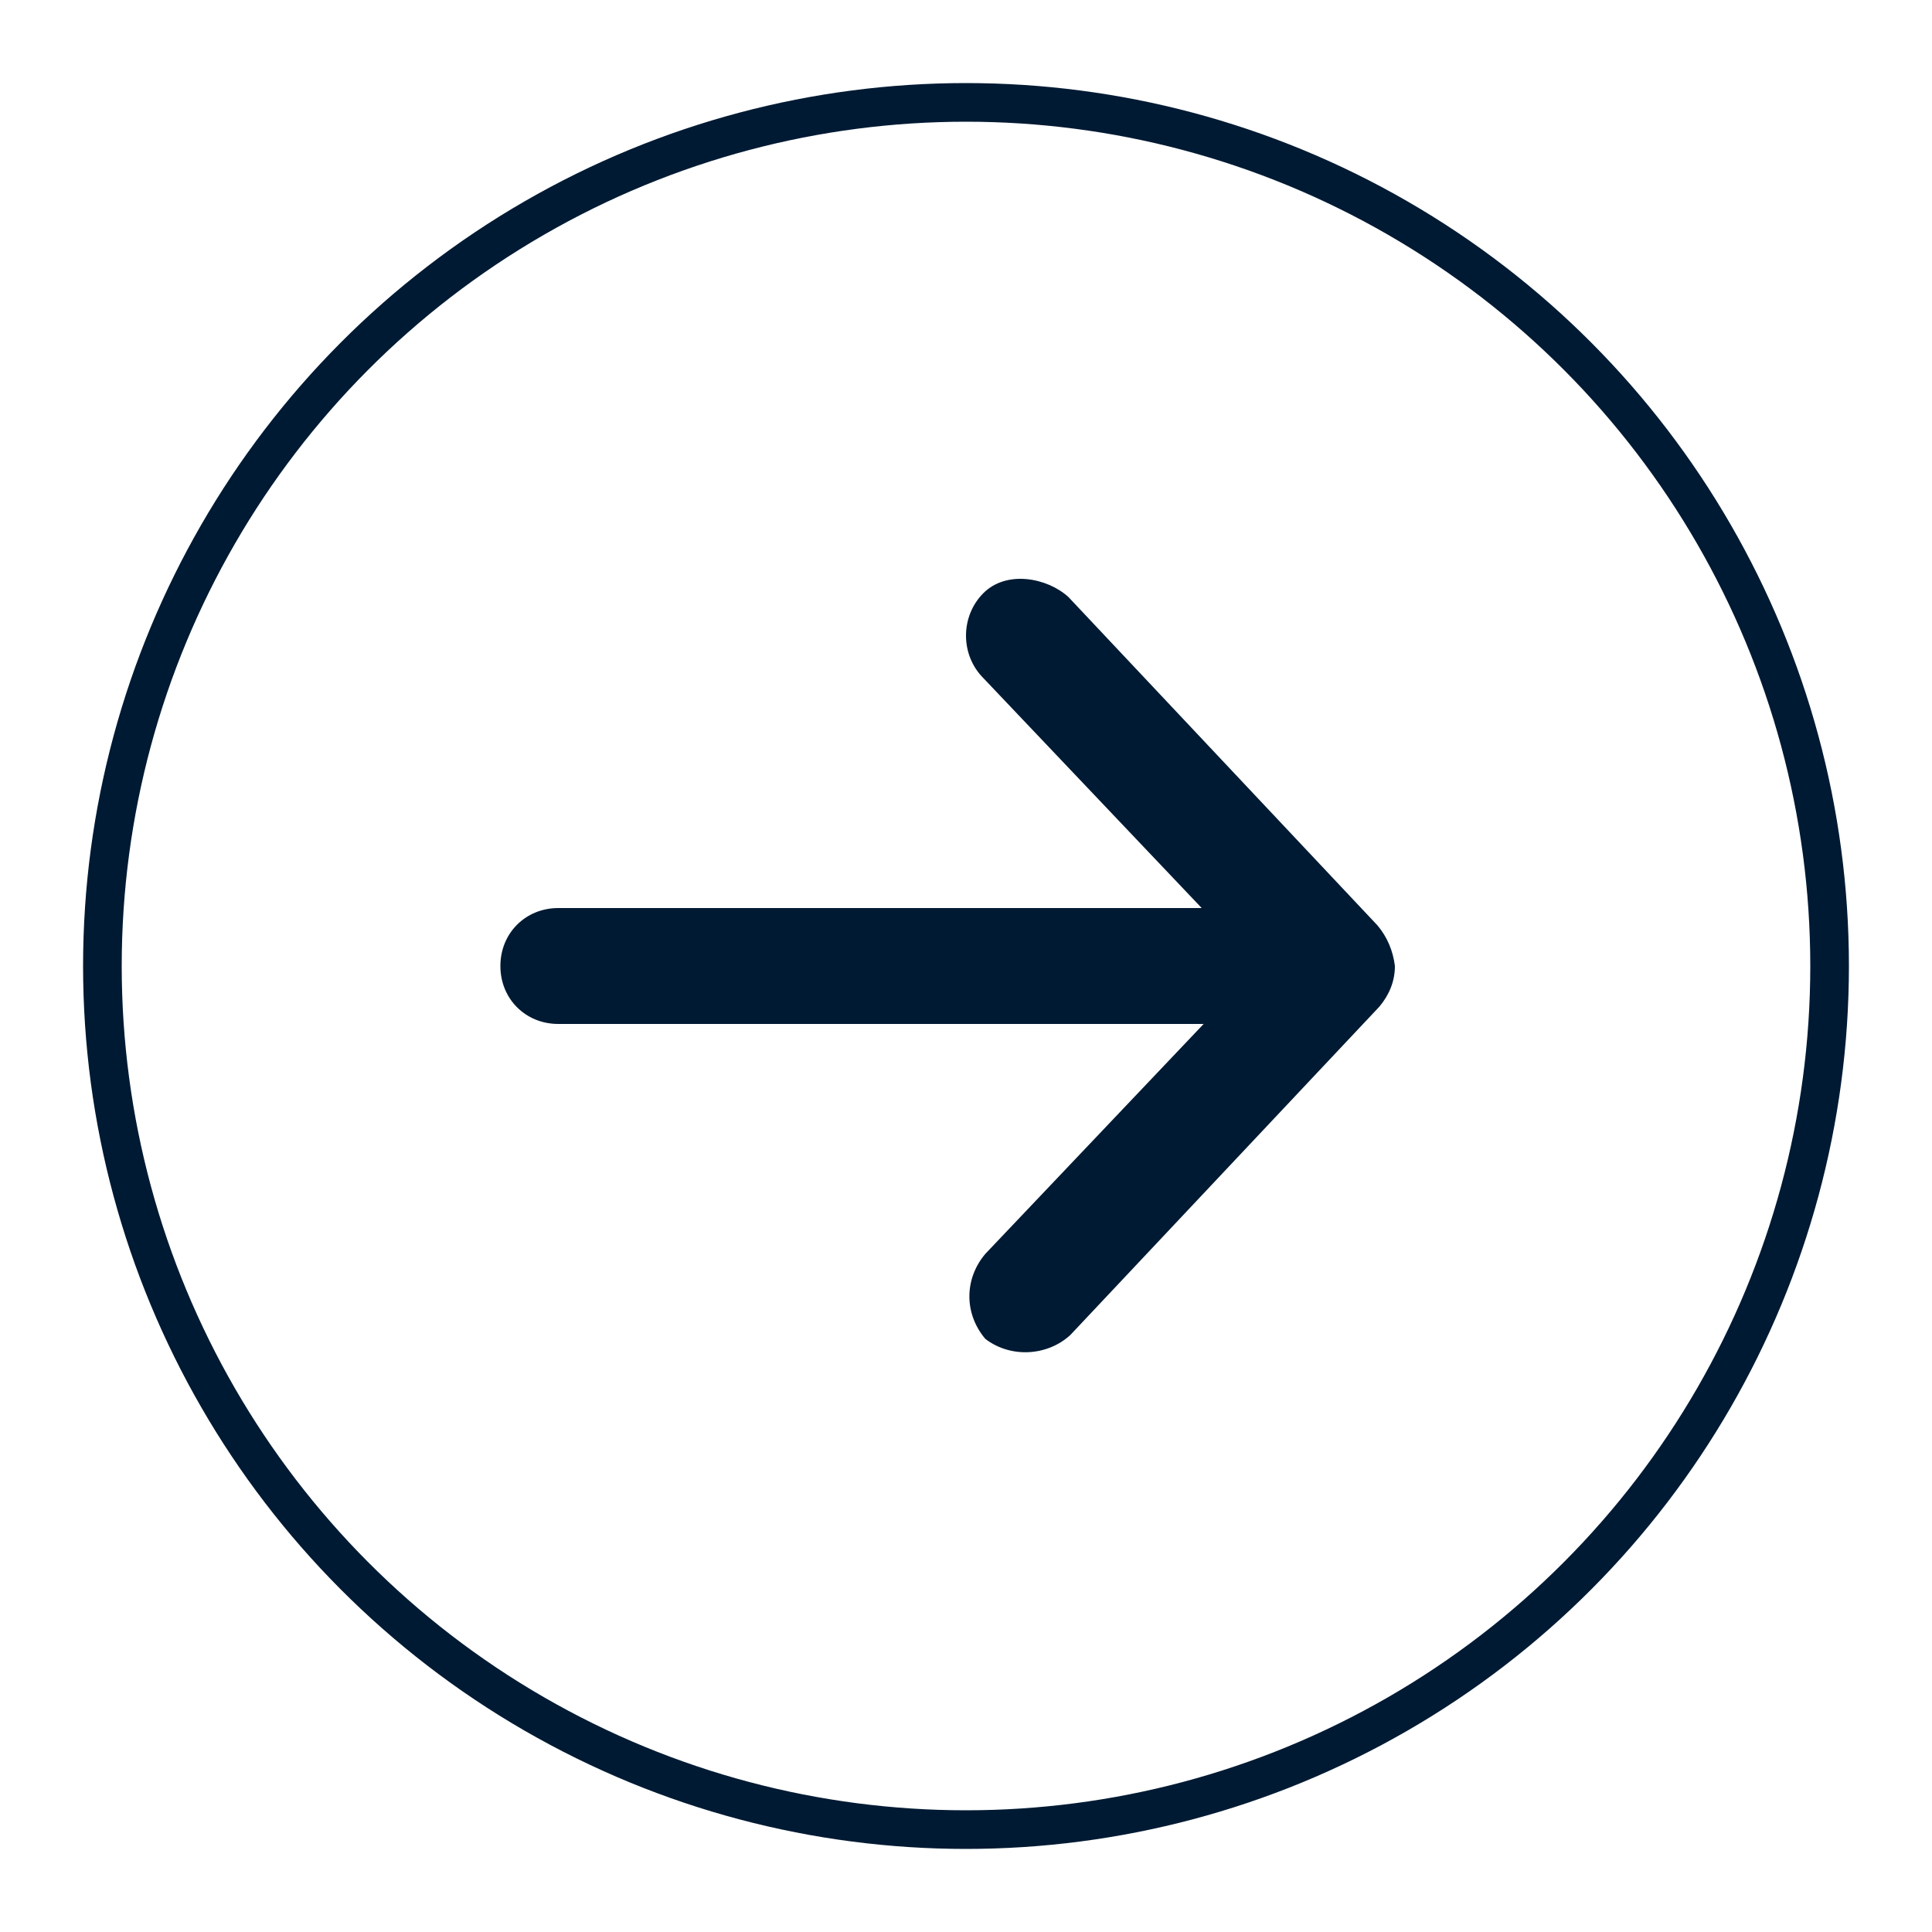 <?xml version="1.0" encoding="utf-8"?>
<!-- Generator: Adobe Illustrator 21.1.0, SVG Export Plug-In . SVG Version: 6.00 Build 0)  -->
<svg version="1.1" id="Layer_1" xmlns="http://www.w3.org/2000/svg" xmlns:xlink="http://www.w3.org/1999/xlink" x="0px" y="0px"
	 viewBox="0 0 100 100" style="enable-background:new 0 0 100 100;" xml:space="preserve">
<style type="text/css">
	.st0{fill:none;stroke:#001A33;stroke-width:2;stroke-miterlimit:10;}
	.st1{fill:#001A33;}
</style>
<title>Artboard 1</title>
<circle class="st0" cx="50" cy="50" r="44.7"/>
<path class="st1" d="M71.3,47.9l-16-17c-1.1-1-3.2-1.4-4.4-0.2c-1.2,1.2-1.2,3.2,0,4.4L62.2,47H28.9c-1.7,0-3,1.3-3,3s1.3,3,3,3
	h33.4L51,64.9c-1.1,1.3-1.1,3.1,0,4.4c1.3,1,3.2,0.9,4.4-0.2l16-17c0.5-0.6,0.8-1.3,0.8-2.1l0,0C72.1,49.2,71.8,48.5,71.3,47.9z"/>
</svg>
